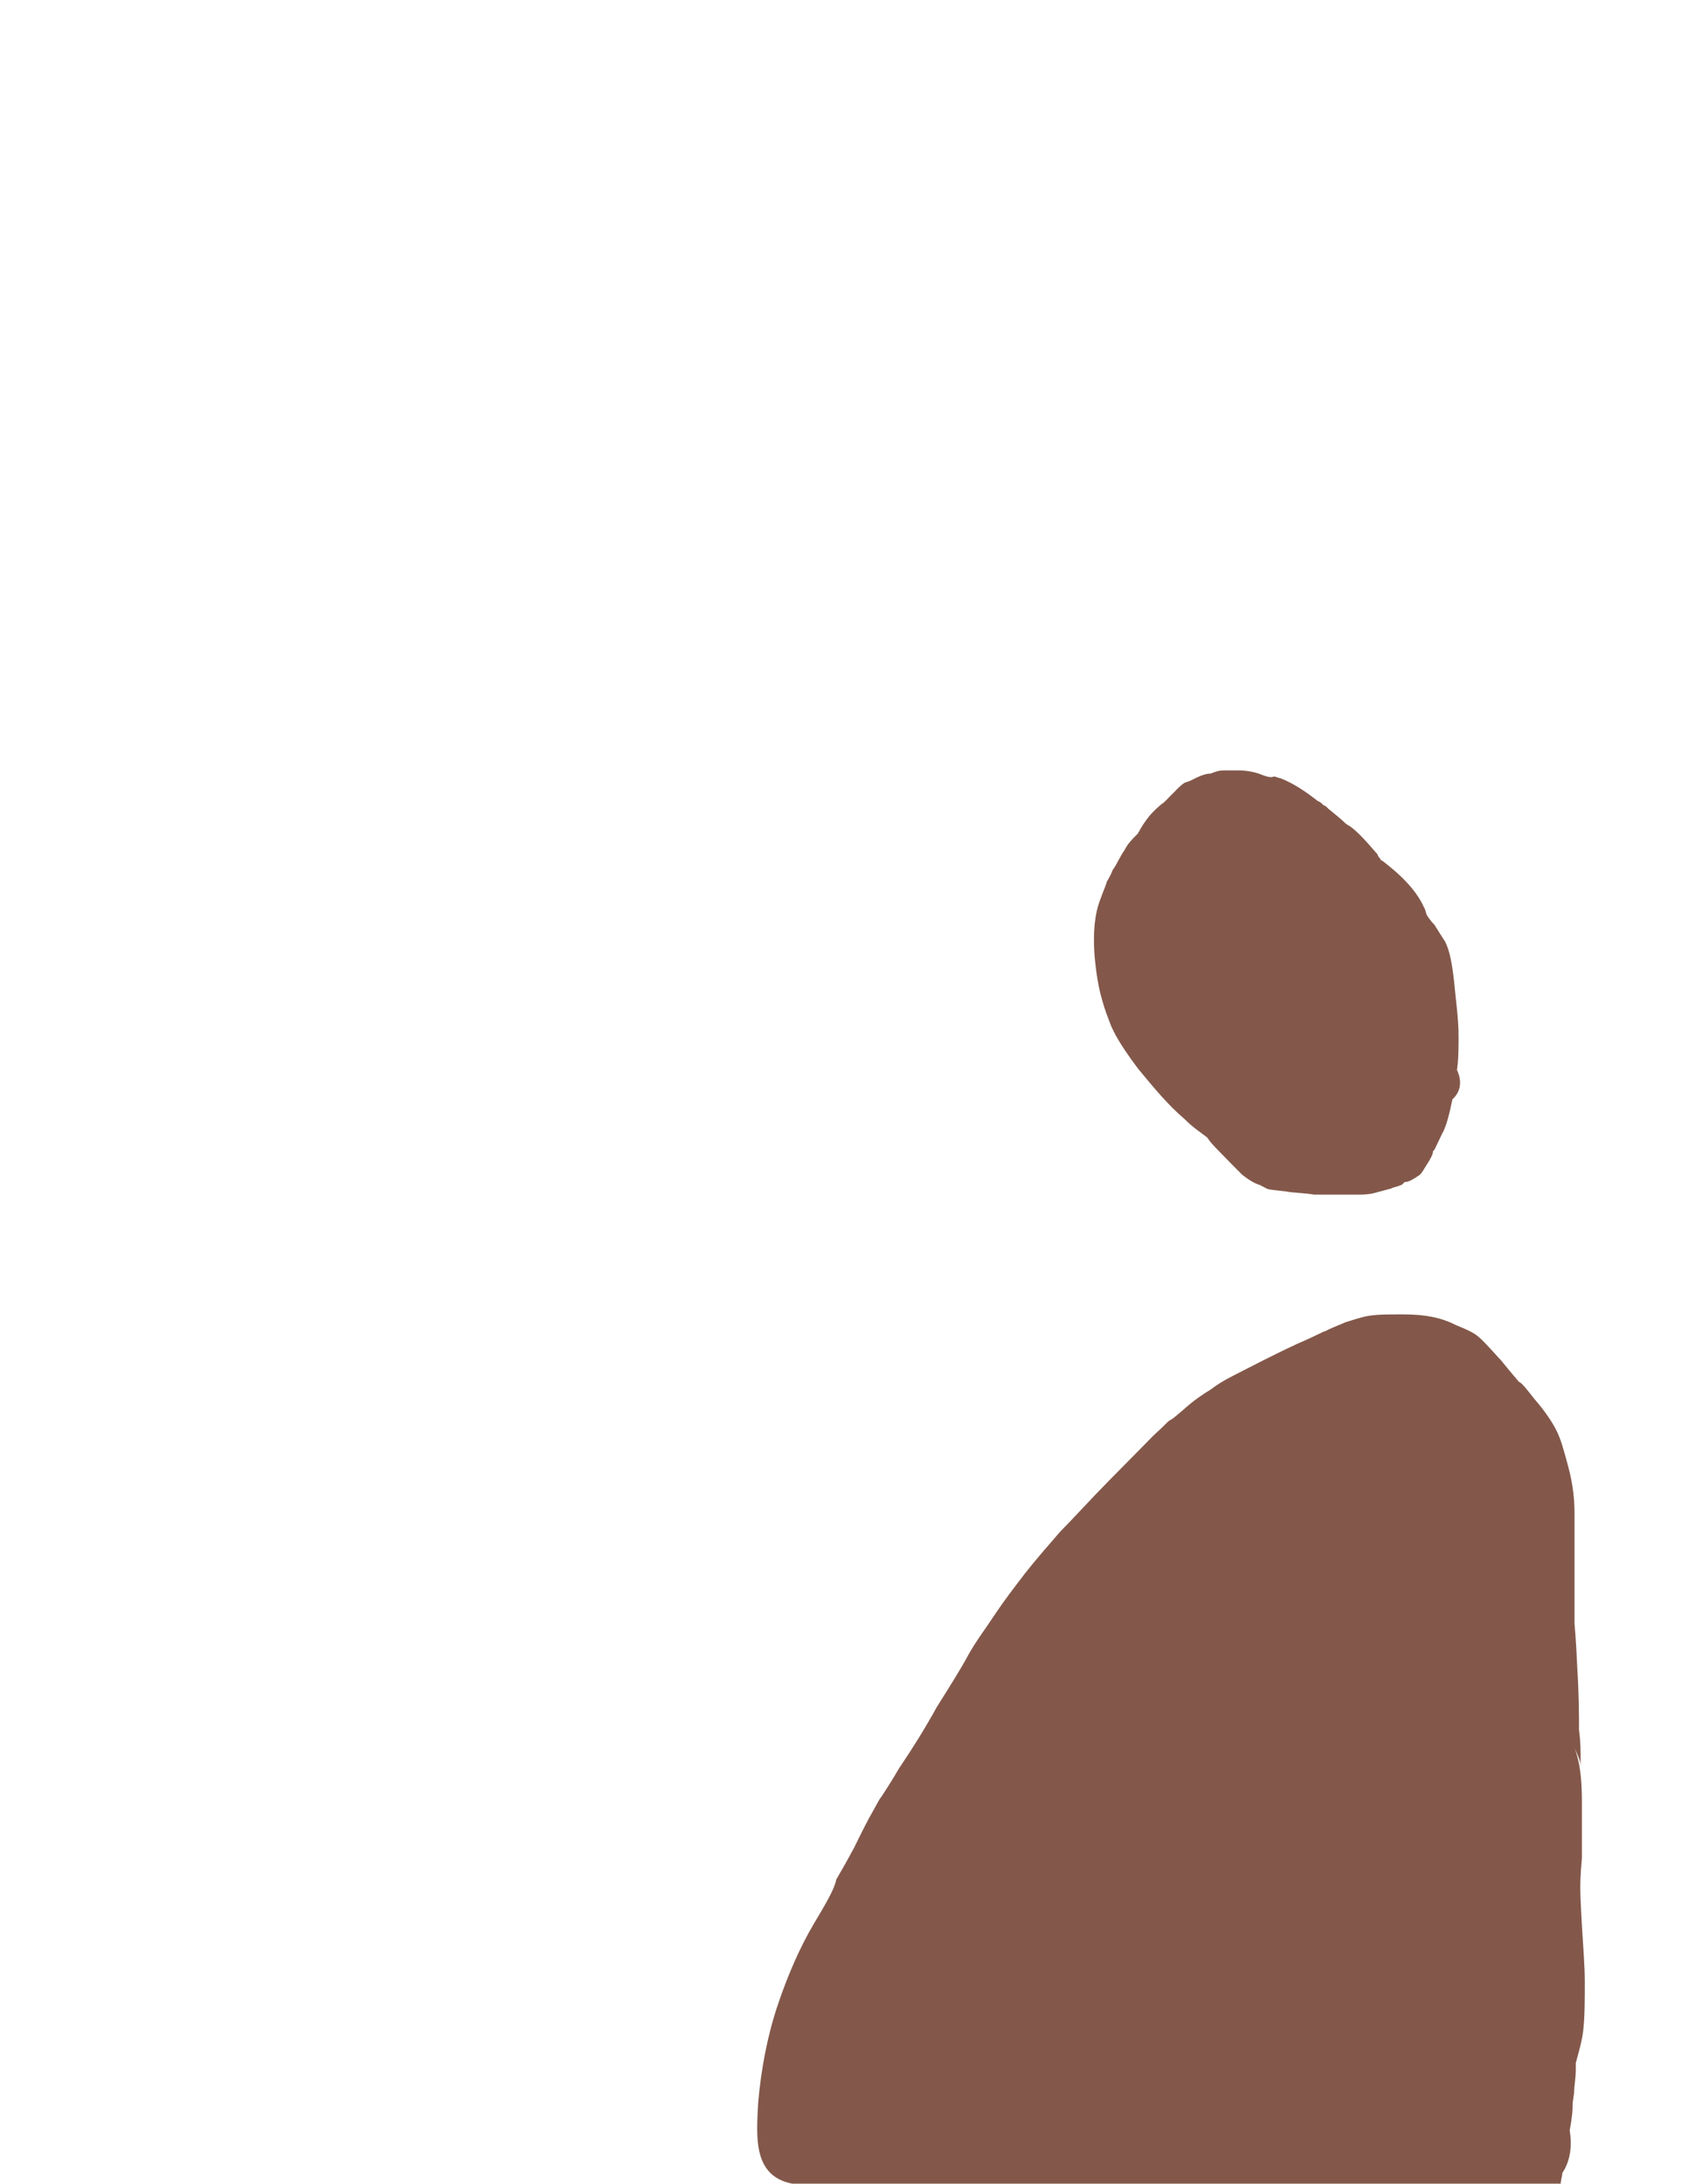 <?xml version="1.0" encoding="utf-8"?>
<!-- Generator: Adobe Illustrator 23.0.1, SVG Export Plug-In . SVG Version: 6.00 Build 0)  -->
<svg version="1.1" id="图层_1" xmlns="http://www.w3.org/2000/svg" xmlns:xlink="http://www.w3.org/1999/xlink" x="0px" y="0px"
	 viewBox="0 0 53 68" style="enable-background:new 0 0 53 68;" xml:space="preserve">
<style type="text/css">
	.st0{fill:#83584A;}
</style>
<g>
	<path class="st0" d="M34.32,31.14c0.09,0.33,0.19,0.57,0.28,0.81c0.09,0.19,0.23,0.52,0.84,1.33c0.47,0.57,0.94,1.14,1.45,1.57
		c0.23,0.24,0.52,0.43,0.7,0.57c0.09,0.14,0.23,0.29,0.42,0.48c0.28,0.29,0.47,0.48,0.66,0.67c0.23,0.19,0.42,0.29,0.56,0.33
		l0.19,0.1c0.09,0.05,0.19,0.05,0.61,0.1c0.28,0.05,0.61,0.05,0.89,0.1h0.66c0.09,0,0.14,0,0.19,0s0.14,0,0.23,0s0.14,0,0.19,0
		s0.05,0,0.09,0h0.05c0.09,0,0.28,0,0.47-0.05c0.19-0.05,0.37-0.1,0.52-0.14c0.09-0.05,0.19-0.05,0.28-0.1
		c0.05,0,0.09-0.05,0.14-0.1c0.14,0,0.28-0.1,0.42-0.19c0.09-0.05,0.14-0.14,0.23-0.29c0.09-0.14,0.19-0.29,0.23-0.43
		c0-0.05,0-0.05,0.05-0.1c0.05-0.1,0.14-0.29,0.23-0.48c0.14-0.24,0.23-0.62,0.33-1.09l0.05-0.05c0.23-0.24,0.23-0.57,0.09-0.86
		c0.05-0.33,0.05-0.71,0.05-1.05c0-0.57-0.09-1.14-0.14-1.71c-0.09-0.81-0.19-1.05-0.28-1.24c-0.09-0.14-0.19-0.29-0.33-0.52
		c-0.14-0.14-0.19-0.24-0.23-0.29c-0.05-0.1-0.05-0.19-0.09-0.24c-0.19-0.43-0.56-0.9-1.31-1.47c0,0-0.05,0-0.05-0.05
		c-0.05-0.05-0.09-0.1-0.09-0.14c-0.33-0.38-0.61-0.71-0.89-0.9c-0.05,0-0.05-0.05-0.09-0.05c-0.14-0.14-0.33-0.29-0.56-0.48
		c-0.05-0.05-0.09-0.1-0.14-0.1c-0.05-0.05-0.09-0.1-0.19-0.14c-0.42-0.33-0.8-0.57-1.17-0.71c-0.05,0-0.14-0.05-0.19-0.05
		c-0.09,0.05-0.23,0-0.37-0.05c-0.23-0.1-0.52-0.14-0.75-0.14c-0.05,0-0.05,0-0.05,0h-0.09c-0.05,0-0.09,0-0.19,0h-0.05
		c-0.14,0-0.23,0-0.47,0.1c-0.14,0-0.28,0.05-0.47,0.14l0,0c-0.09,0.05-0.19,0.1-0.33,0.14c-0.09,0.05-0.19,0.14-0.33,0.29
		l-0.14,0.14c-0.05,0.05-0.09,0.1-0.19,0.19c-0.14,0.1-0.23,0.19-0.33,0.29c-0.14,0.14-0.28,0.33-0.42,0.57
		c0,0.05-0.05,0.05-0.05,0.1c-0.19,0.19-0.33,0.33-0.42,0.52c-0.14,0.19-0.23,0.43-0.37,0.62c-0.05,0.14-0.14,0.29-0.19,0.38l0,0
		c0,0.05-0.09,0.24-0.19,0.52c-0.19,0.48-0.23,1.05-0.19,1.71C34.13,30.33,34.22,30.8,34.32,31.14z"/>
	<path class="st0" d="M24.67,68h0.52c0.05,0,0.09,0,0.09,0s0,0,0.05,0H48.6c0-0.1,0.05-0.24,0.05-0.33
		c0.19-0.29,0.33-0.71,0.23-1.33c0.09-0.48,0.09-0.67,0.09-0.76c0-0.19,0.05-0.33,0.05-0.48c0-0.14,0.05-0.38,0.05-0.67
		c0-0.05,0-0.14,0-0.19c0.09-0.33,0.19-0.67,0.23-1c0.05-0.43,0.05-0.95,0.05-1.52c0-0.52-0.05-1.09-0.09-1.76
		c-0.05-0.9-0.05-1.09-0.05-1.14c0-0.14,0-0.43,0.05-0.95c0-0.52,0-1.14,0-1.81c0-0.57-0.05-1.19-0.23-1.62
		c0.09,0.19,0.19,0.38,0.19,0.57c0-0.05,0-0.1,0-0.24c0-0.24,0-0.52-0.05-0.9c0-0.43,0-1.05-0.05-1.86
		c-0.05-1.14-0.09-1.38-0.09-1.47c0-0.05,0-0.1,0-0.14c0-0.1,0-0.33,0-0.71c0-0.48,0-0.95,0-1.43v-1.14c0-0.43-0.05-0.9-0.19-1.43
		c-0.14-0.52-0.23-0.86-0.37-1.14s-0.37-0.62-0.7-1c-0.23-0.29-0.37-0.48-0.47-0.52c-0.09-0.1-0.28-0.33-0.56-0.67
		c-0.52-0.57-0.61-0.67-0.8-0.81c-0.09-0.05-0.14-0.1-0.61-0.29c-0.47-0.24-0.98-0.33-1.64-0.33c-0.61,0-0.98,0-1.31,0.1
		c-0.19,0.05-0.33,0.1-0.47,0.14c-0.23,0.1-0.47,0.19-0.66,0.29c-0.05,0-0.19,0.1-0.84,0.38c-0.52,0.24-0.89,0.43-1.17,0.57
		s-0.56,0.29-0.84,0.43s-0.52,0.29-0.7,0.43c-0.23,0.14-0.52,0.33-0.84,0.62c-0.23,0.19-0.33,0.29-0.42,0.33
		c-0.09,0.05-0.14,0.14-0.52,0.48c-0.23,0.24-0.7,0.71-1.36,1.38s-1.17,1.24-1.55,1.62c-0.37,0.43-0.75,0.86-1.08,1.28
		c-0.33,0.43-0.66,0.86-0.94,1.28c-0.28,0.43-0.61,0.86-0.84,1.28c-0.23,0.43-0.56,0.95-0.98,1.62c-0.37,0.67-0.75,1.28-1.17,1.9
		c-0.28,0.48-0.47,0.76-0.56,0.9c-0.05,0.05-0.09,0.14-0.28,0.48c-0.14,0.24-0.33,0.62-0.56,1.09c-0.23,0.43-0.42,0.76-0.56,1
		c-0.05,0.29-0.33,0.76-0.7,1.38c-0.42,0.71-0.8,1.57-1.12,2.52s-0.52,2-0.61,3.04C23.55,66.57,23.45,67.76,24.67,68z"/>
</g>
</svg>
